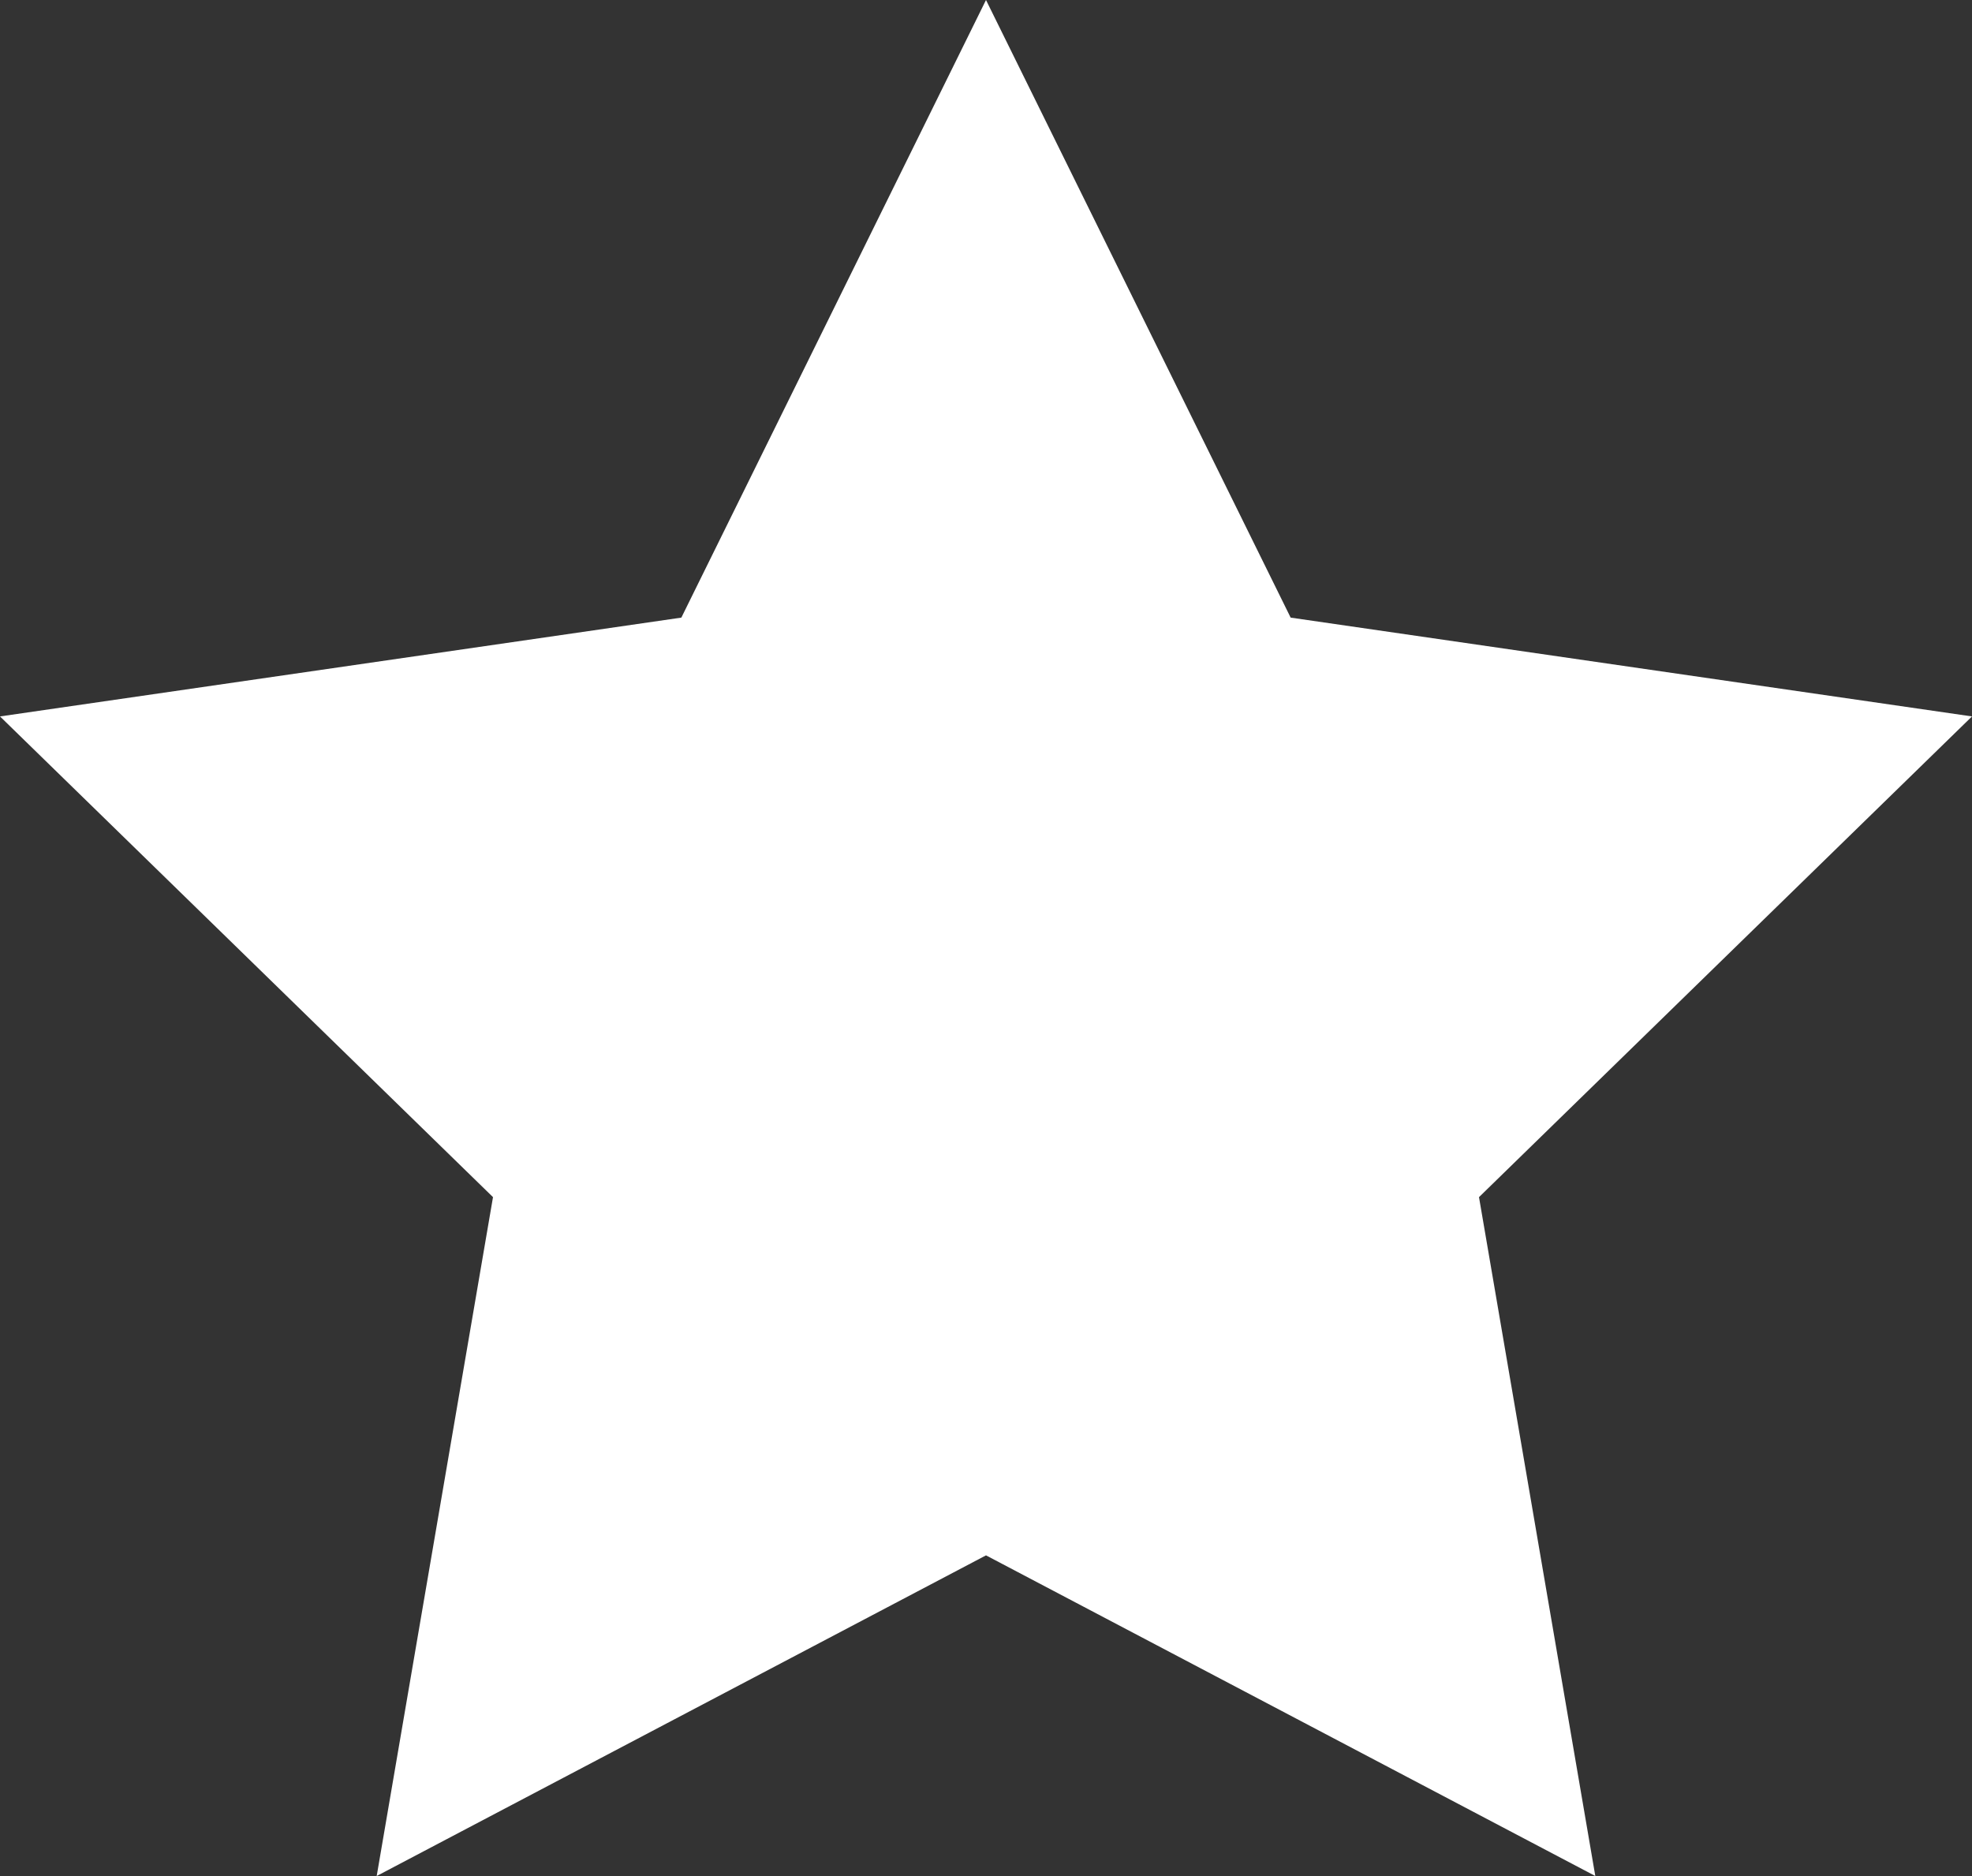 <svg xmlns="http://www.w3.org/2000/svg" viewBox="0 0 38.32 36.45"><rect x="0" y="0" width="38.32" height="36.45" fill="#333333" stroke="none"/><defs><style>.cls-1{fill:#fff;}</style></defs><title>i-star-w</title><g id="Слой_2" data-name="Слой 2"><g id="Слой_1-2" data-name="Слой 1"><polygon class="cls-1" points="19.16 30.22 7.32 36.45 9.58 23.26 0 13.92 13.24 12 19.16 0 25.08 12 38.32 13.92 28.74 23.26 31 36.45 19.16 30.22"/></g></g></svg>